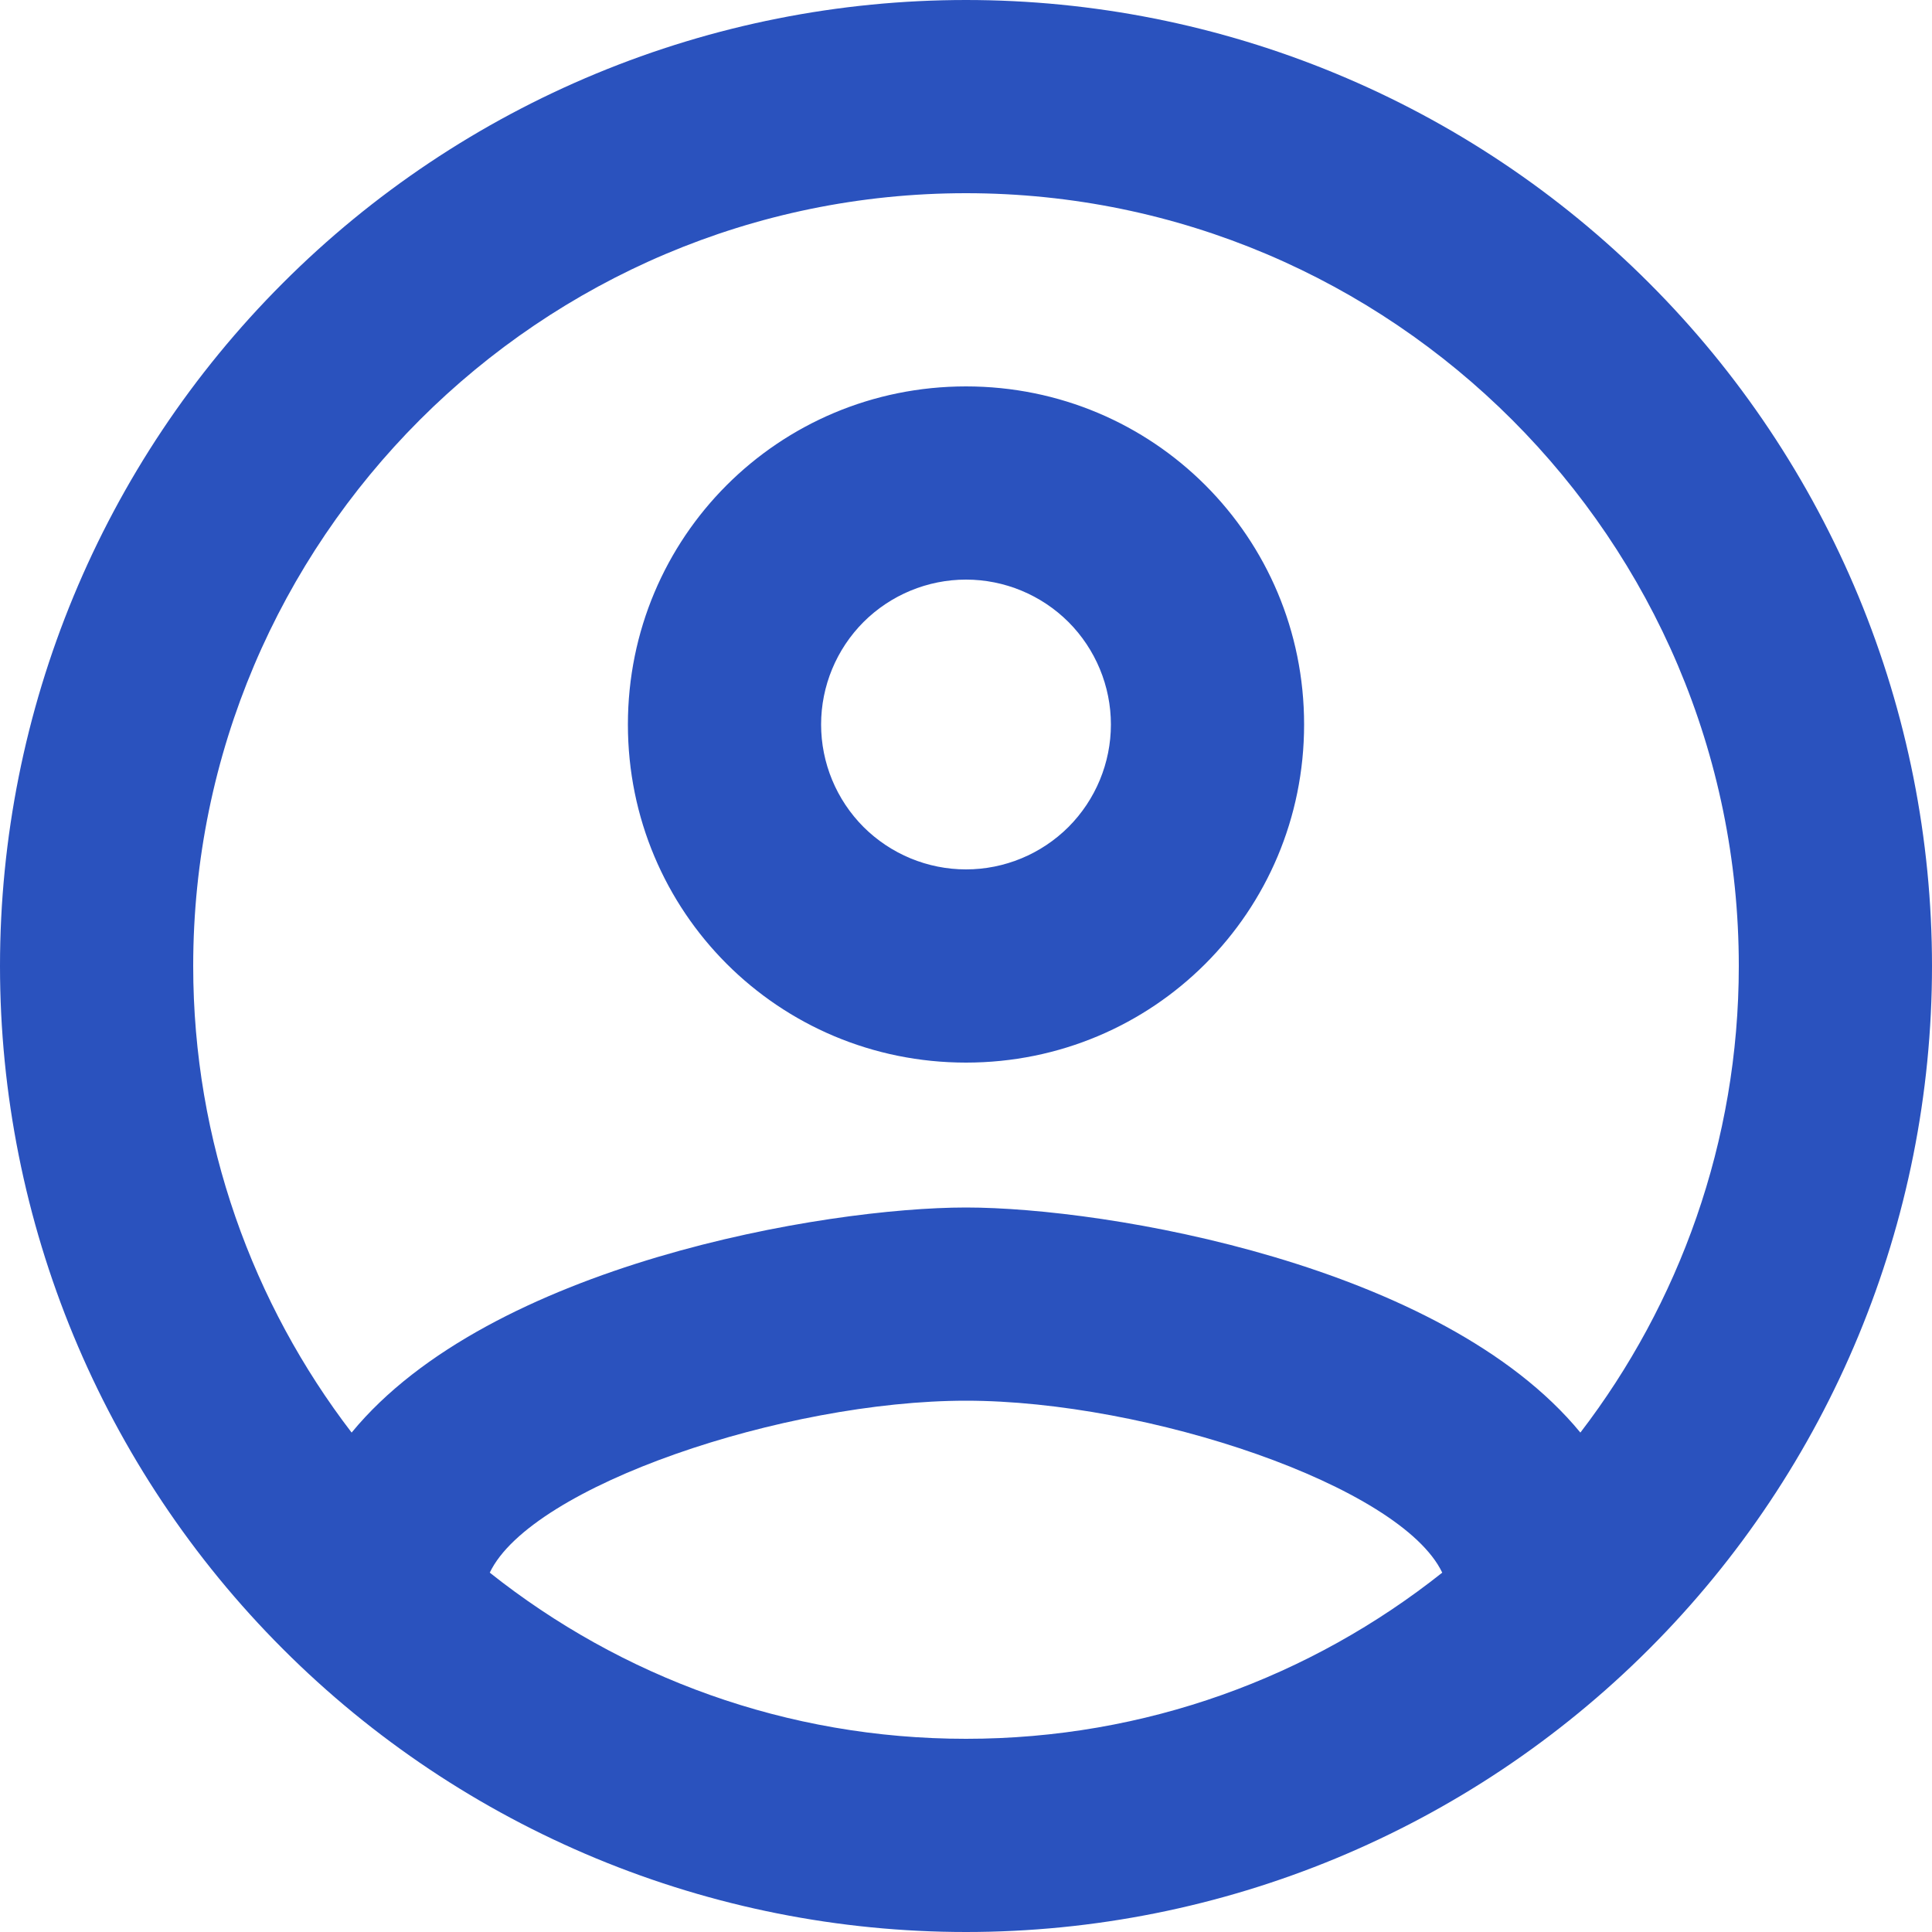 <svg width="24" height="24" viewBox="0 0 24 24" fill="none" xmlns="http://www.w3.org/2000/svg">
<path d="M12 0C10.424 0 8.864 0.31 7.408 0.913C5.952 1.516 4.629 2.4 3.515 3.515C1.264 5.765 0 8.817 0 12C0 15.183 1.264 18.235 3.515 20.485C4.629 21.6 5.952 22.483 7.408 23.087C8.864 23.69 10.424 24 12 24C15.183 24 18.235 22.736 20.485 20.485C22.736 18.235 24 15.183 24 12C24 10.424 23.69 8.864 23.087 7.408C22.483 5.952 21.6 4.629 20.485 3.515C19.371 2.4 18.048 1.516 16.592 0.913C15.136 0.31 13.576 0 12 0ZM6.084 19.536C6.6 18.456 9.744 17.4 12 17.4C14.256 17.4 17.4 18.456 17.916 19.536C16.284 20.832 14.232 21.6 12 21.6C9.768 21.6 7.716 20.832 6.084 19.536ZM19.632 17.796C17.916 15.708 13.752 15 12 15C10.248 15 6.084 15.708 4.368 17.796C3.144 16.2 2.4 14.184 2.4 12C2.4 6.708 6.708 2.4 12 2.4C17.292 2.4 21.6 6.708 21.6 12C21.6 14.184 20.856 16.2 19.632 17.796ZM12 4.8C9.672 4.8 7.8 6.672 7.8 9C7.8 11.328 9.672 13.2 12 13.2C14.328 13.2 16.2 11.328 16.2 9C16.2 6.672 14.328 4.8 12 4.8ZM12 10.8C11.523 10.8 11.065 10.61 10.727 10.273C10.39 9.935 10.2 9.477 10.2 9C10.2 8.523 10.39 8.065 10.727 7.727C11.065 7.39 11.523 7.2 12 7.2C12.477 7.2 12.935 7.39 13.273 7.727C13.61 8.065 13.8 8.523 13.8 9C13.8 9.477 13.61 9.935 13.273 10.273C12.935 10.61 12.477 10.8 12 10.8Z" fill="#2A52BE"/>
</svg>
